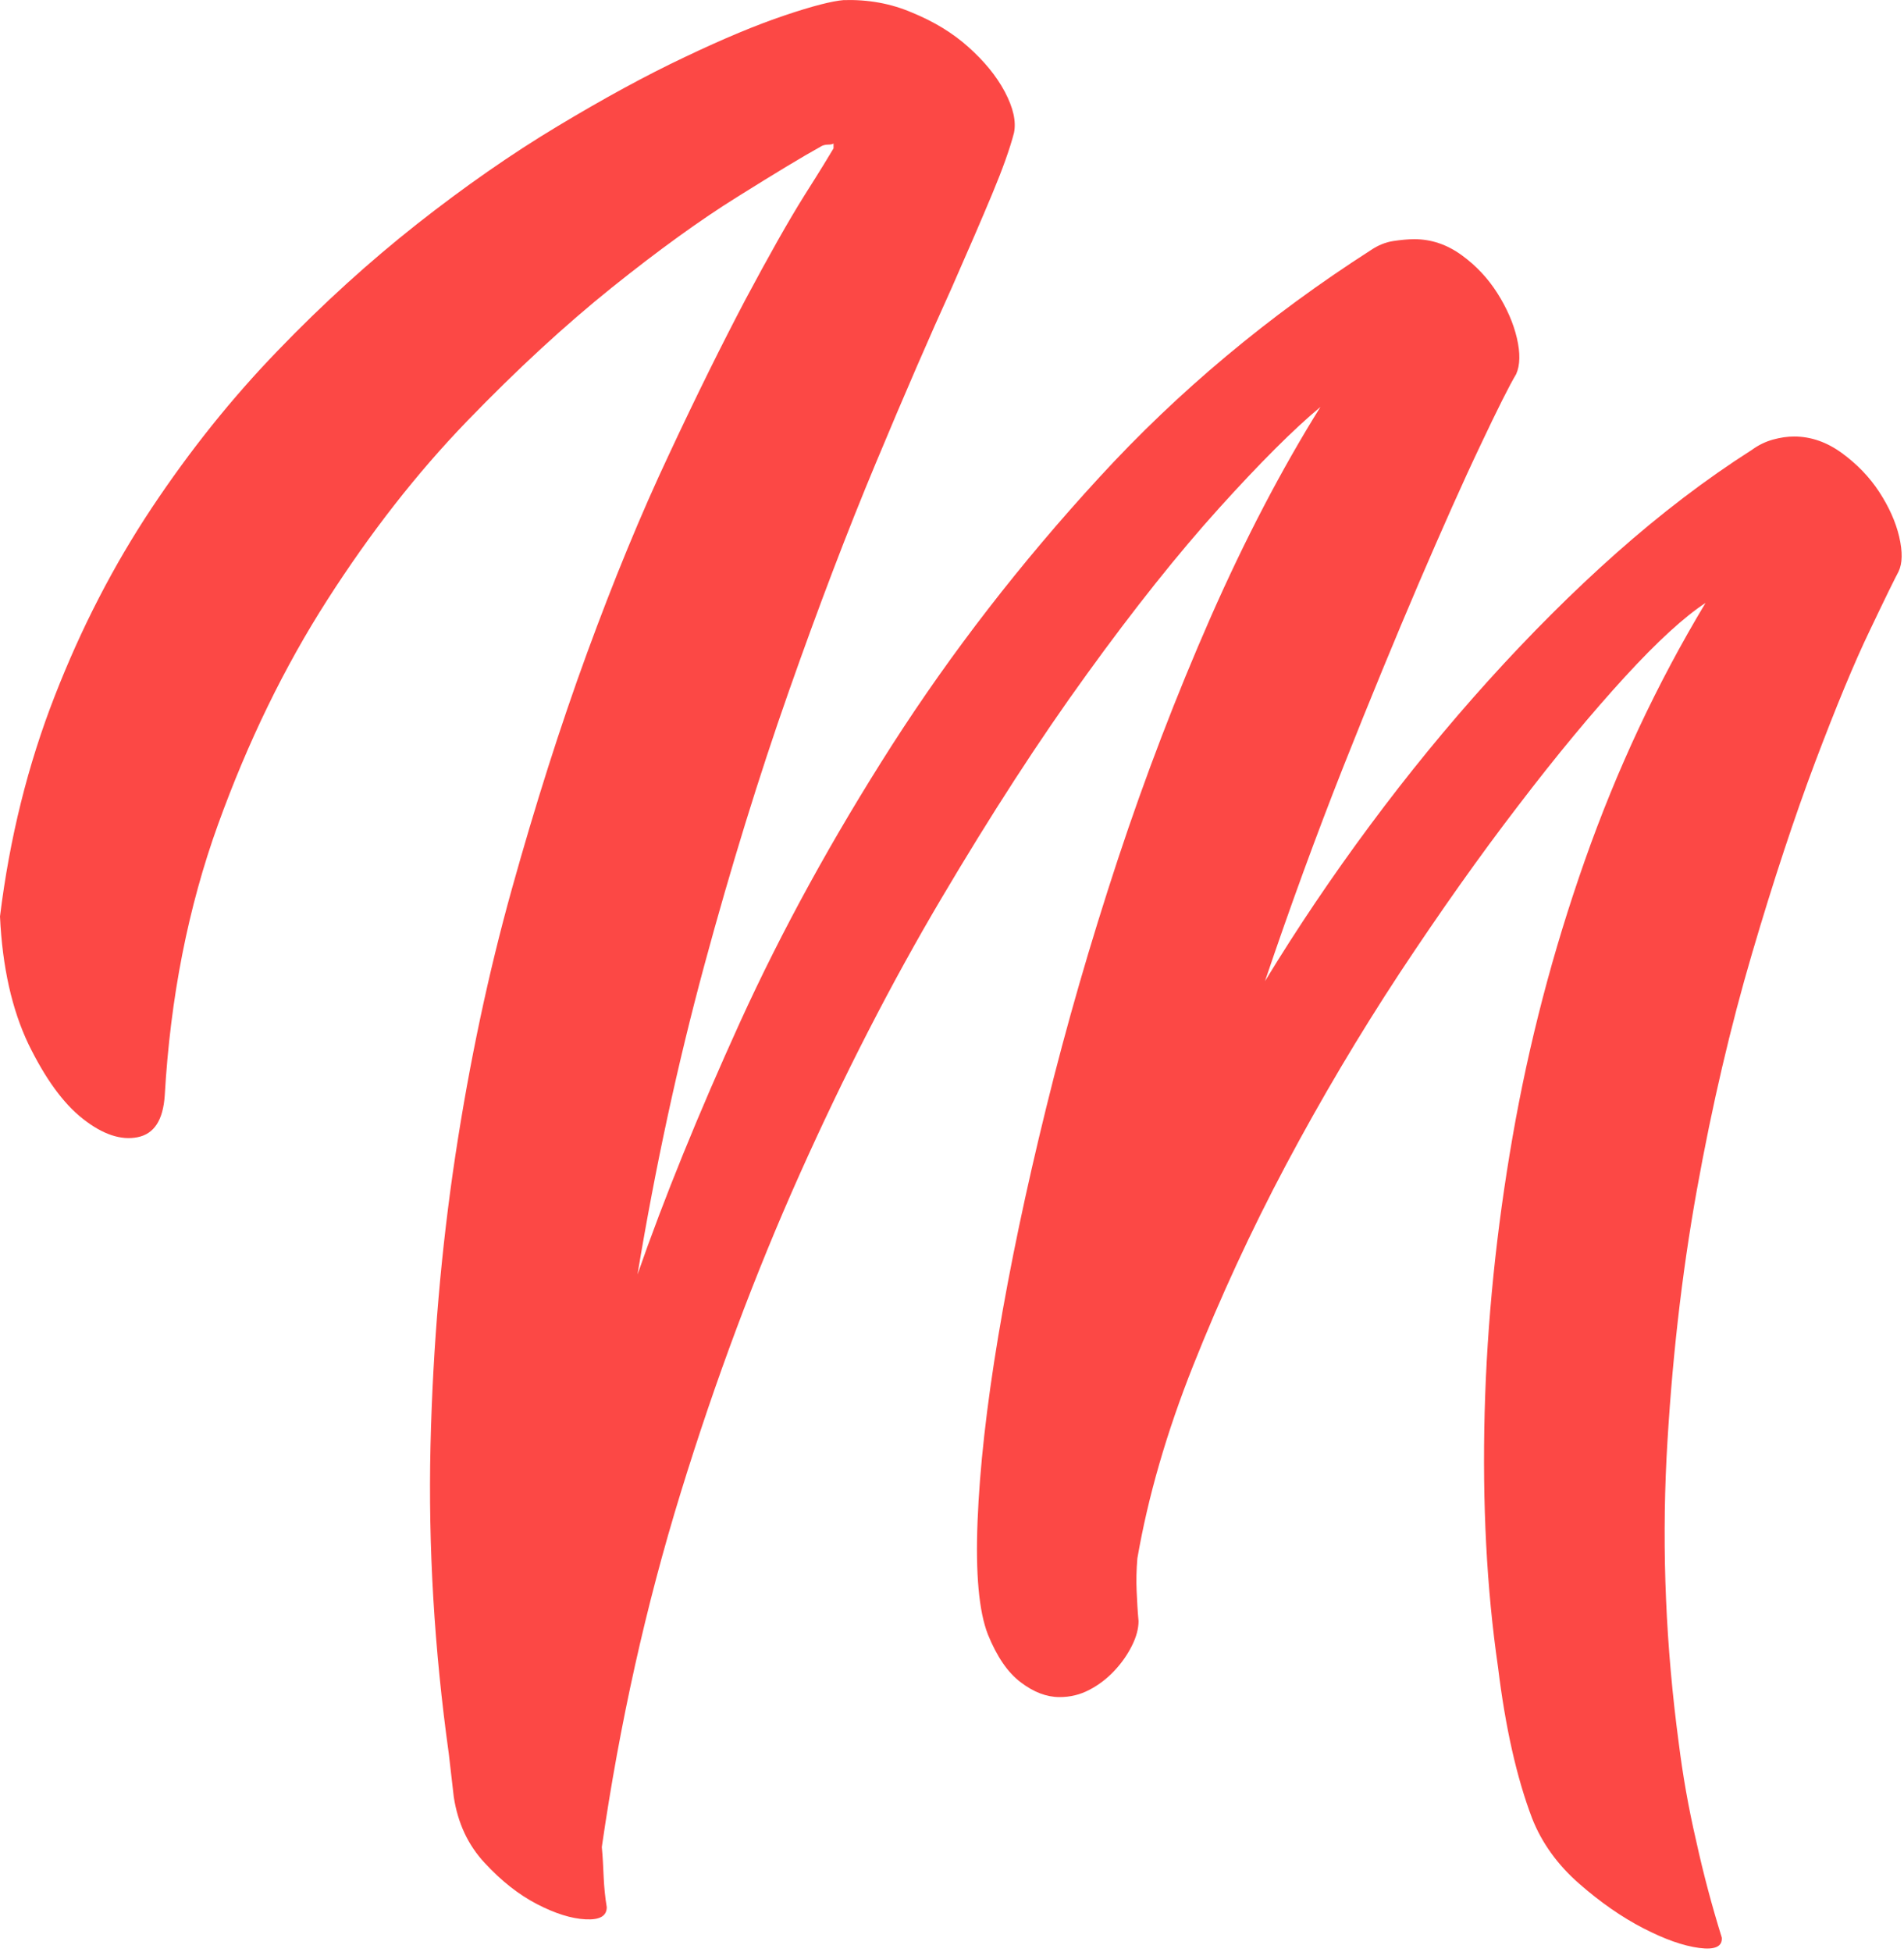 <svg width="40" height="41" viewBox="0 0 40 41" fill="none" xmlns="http://www.w3.org/2000/svg">
<path d="M35.268 36.605C34.997 34.58 34.913 32.584 35.011 30.618C35.115 28.652 35.327 26.774 35.648 24.99C35.969 23.206 36.359 21.546 36.809 20.018C37.258 18.491 37.702 17.15 38.136 15.997C38.571 14.849 38.951 13.923 39.287 13.228C39.617 12.533 39.82 12.124 39.884 12.006C39.968 11.833 39.973 11.592 39.899 11.271C39.825 10.956 39.682 10.641 39.479 10.33C39.277 10.02 39.015 9.749 38.699 9.517C38.383 9.286 38.048 9.167 37.692 9.167C37.554 9.167 37.406 9.187 37.248 9.231C37.085 9.276 36.937 9.35 36.803 9.448C35.836 10.064 34.888 10.789 33.96 11.611C33.032 12.434 32.138 13.331 31.269 14.292C30.401 15.253 29.571 16.268 28.781 17.333C27.991 18.397 27.256 19.486 26.575 20.605C27.103 19.043 27.651 17.544 28.218 16.11C28.786 14.677 29.319 13.386 29.813 12.232C30.307 11.084 30.736 10.118 31.102 9.35C31.467 8.576 31.719 8.078 31.852 7.857C31.936 7.669 31.941 7.413 31.867 7.098C31.793 6.782 31.654 6.467 31.457 6.156C31.26 5.846 31.013 5.58 30.707 5.358C30.401 5.136 30.07 5.023 29.714 5.023C29.576 5.023 29.428 5.038 29.27 5.062C29.107 5.087 28.949 5.151 28.796 5.255C26.654 6.63 24.753 8.216 23.099 10.02C21.44 11.823 19.989 13.701 18.74 15.647C17.491 17.599 16.43 19.53 15.551 21.457C14.677 23.379 13.956 25.148 13.393 26.764C13.769 24.498 14.238 22.334 14.796 20.274C15.353 18.215 15.946 16.298 16.568 14.529C17.19 12.76 17.802 11.153 18.404 9.714C19.006 8.27 19.54 7.043 19.999 6.033C20.339 5.26 20.621 4.609 20.843 4.077C21.065 3.545 21.218 3.116 21.302 2.791C21.352 2.549 21.287 2.264 21.11 1.928C20.932 1.593 20.675 1.283 20.344 0.987C20.014 0.692 19.624 0.455 19.169 0.268C18.715 0.071 18.232 -0.013 17.723 0.002C17.486 0.021 17.071 0.125 16.489 0.322C15.901 0.519 15.2 0.81 14.386 1.199C13.571 1.583 12.678 2.071 11.71 2.653C10.742 3.234 9.76 3.919 8.763 4.703C7.77 5.486 6.788 6.373 5.83 7.369C4.868 8.364 3.989 9.463 3.189 10.665C2.389 11.868 1.708 13.183 1.15 14.617C0.587 16.056 0.202 17.599 0 19.245C0.049 20.309 0.252 21.201 0.597 21.925C0.948 22.645 1.328 23.172 1.743 23.497C2.157 23.823 2.542 23.951 2.888 23.882C3.239 23.813 3.426 23.522 3.461 23.005C3.579 20.945 3.954 19.047 4.581 17.313C5.208 15.578 5.973 14.006 6.877 12.597C7.78 11.188 8.753 9.941 9.809 8.847C10.861 7.758 11.878 6.822 12.855 6.038C13.833 5.255 14.711 4.619 15.496 4.131C16.276 3.643 16.854 3.293 17.229 3.086C17.279 3.052 17.333 3.037 17.397 3.037C17.456 3.037 17.496 3.027 17.511 3.013V3.116C17.442 3.234 17.239 3.569 16.898 4.106C16.558 4.649 16.148 5.378 15.659 6.294C15.176 7.211 14.637 8.295 14.055 9.542C13.467 10.789 12.895 12.178 12.332 13.716C11.769 15.253 11.246 16.904 10.752 18.673C10.259 20.442 9.864 22.305 9.567 24.261C9.271 26.217 9.094 28.253 9.044 30.367C8.995 32.481 9.123 34.634 9.429 36.832L9.533 37.734C9.617 38.285 9.834 38.749 10.184 39.123C10.535 39.503 10.9 39.788 11.28 39.986C11.661 40.183 12.001 40.291 12.302 40.306C12.599 40.321 12.747 40.237 12.747 40.05C12.712 39.843 12.692 39.631 12.682 39.419C12.673 39.207 12.663 38.995 12.643 38.788C13.018 36.196 13.571 33.712 14.302 31.342C15.032 28.972 15.867 26.745 16.8 24.66C17.733 22.576 18.725 20.644 19.772 18.875C20.818 17.106 21.835 15.534 22.832 14.159C23.825 12.784 24.753 11.621 25.612 10.67C26.471 9.719 27.182 9.01 27.74 8.546C26.925 9.852 26.155 11.326 25.434 12.962C24.713 14.603 24.062 16.298 23.484 18.047C22.907 19.797 22.403 21.536 21.979 23.261C21.554 24.985 21.218 26.587 20.971 28.065C20.724 29.544 20.581 30.835 20.537 31.944C20.492 33.052 20.567 33.846 20.754 34.324C20.942 34.787 21.169 35.122 21.445 35.329C21.717 35.536 21.988 35.639 22.26 35.639C22.482 35.639 22.689 35.59 22.887 35.486C23.084 35.383 23.257 35.25 23.41 35.087C23.563 34.925 23.687 34.747 23.78 34.56C23.874 34.373 23.919 34.2 23.919 34.043C23.899 33.836 23.889 33.629 23.879 33.412C23.869 33.195 23.874 32.968 23.894 32.727C24.116 31.441 24.506 30.086 25.069 28.671C25.632 27.257 26.278 25.853 27.019 24.458C27.759 23.069 28.554 21.728 29.403 20.437C30.253 19.151 31.082 17.978 31.892 16.924C32.696 15.869 33.447 14.967 34.133 14.218C34.819 13.469 35.387 12.952 35.831 12.661C34.809 14.361 33.965 16.165 33.294 18.072C32.622 19.979 32.119 21.91 31.778 23.867C31.437 25.823 31.24 27.755 31.19 29.662C31.141 31.569 31.23 33.353 31.472 35.018C31.625 36.27 31.862 37.33 32.188 38.187C32.39 38.7 32.721 39.158 33.17 39.552C33.619 39.946 34.074 40.262 34.523 40.493C34.972 40.725 35.362 40.863 35.698 40.907C36.029 40.951 36.186 40.877 36.172 40.69C35.969 40.035 35.787 39.36 35.633 38.655C35.471 37.96 35.352 37.275 35.268 36.605Z" fill="#FC4845"/>
</svg>

